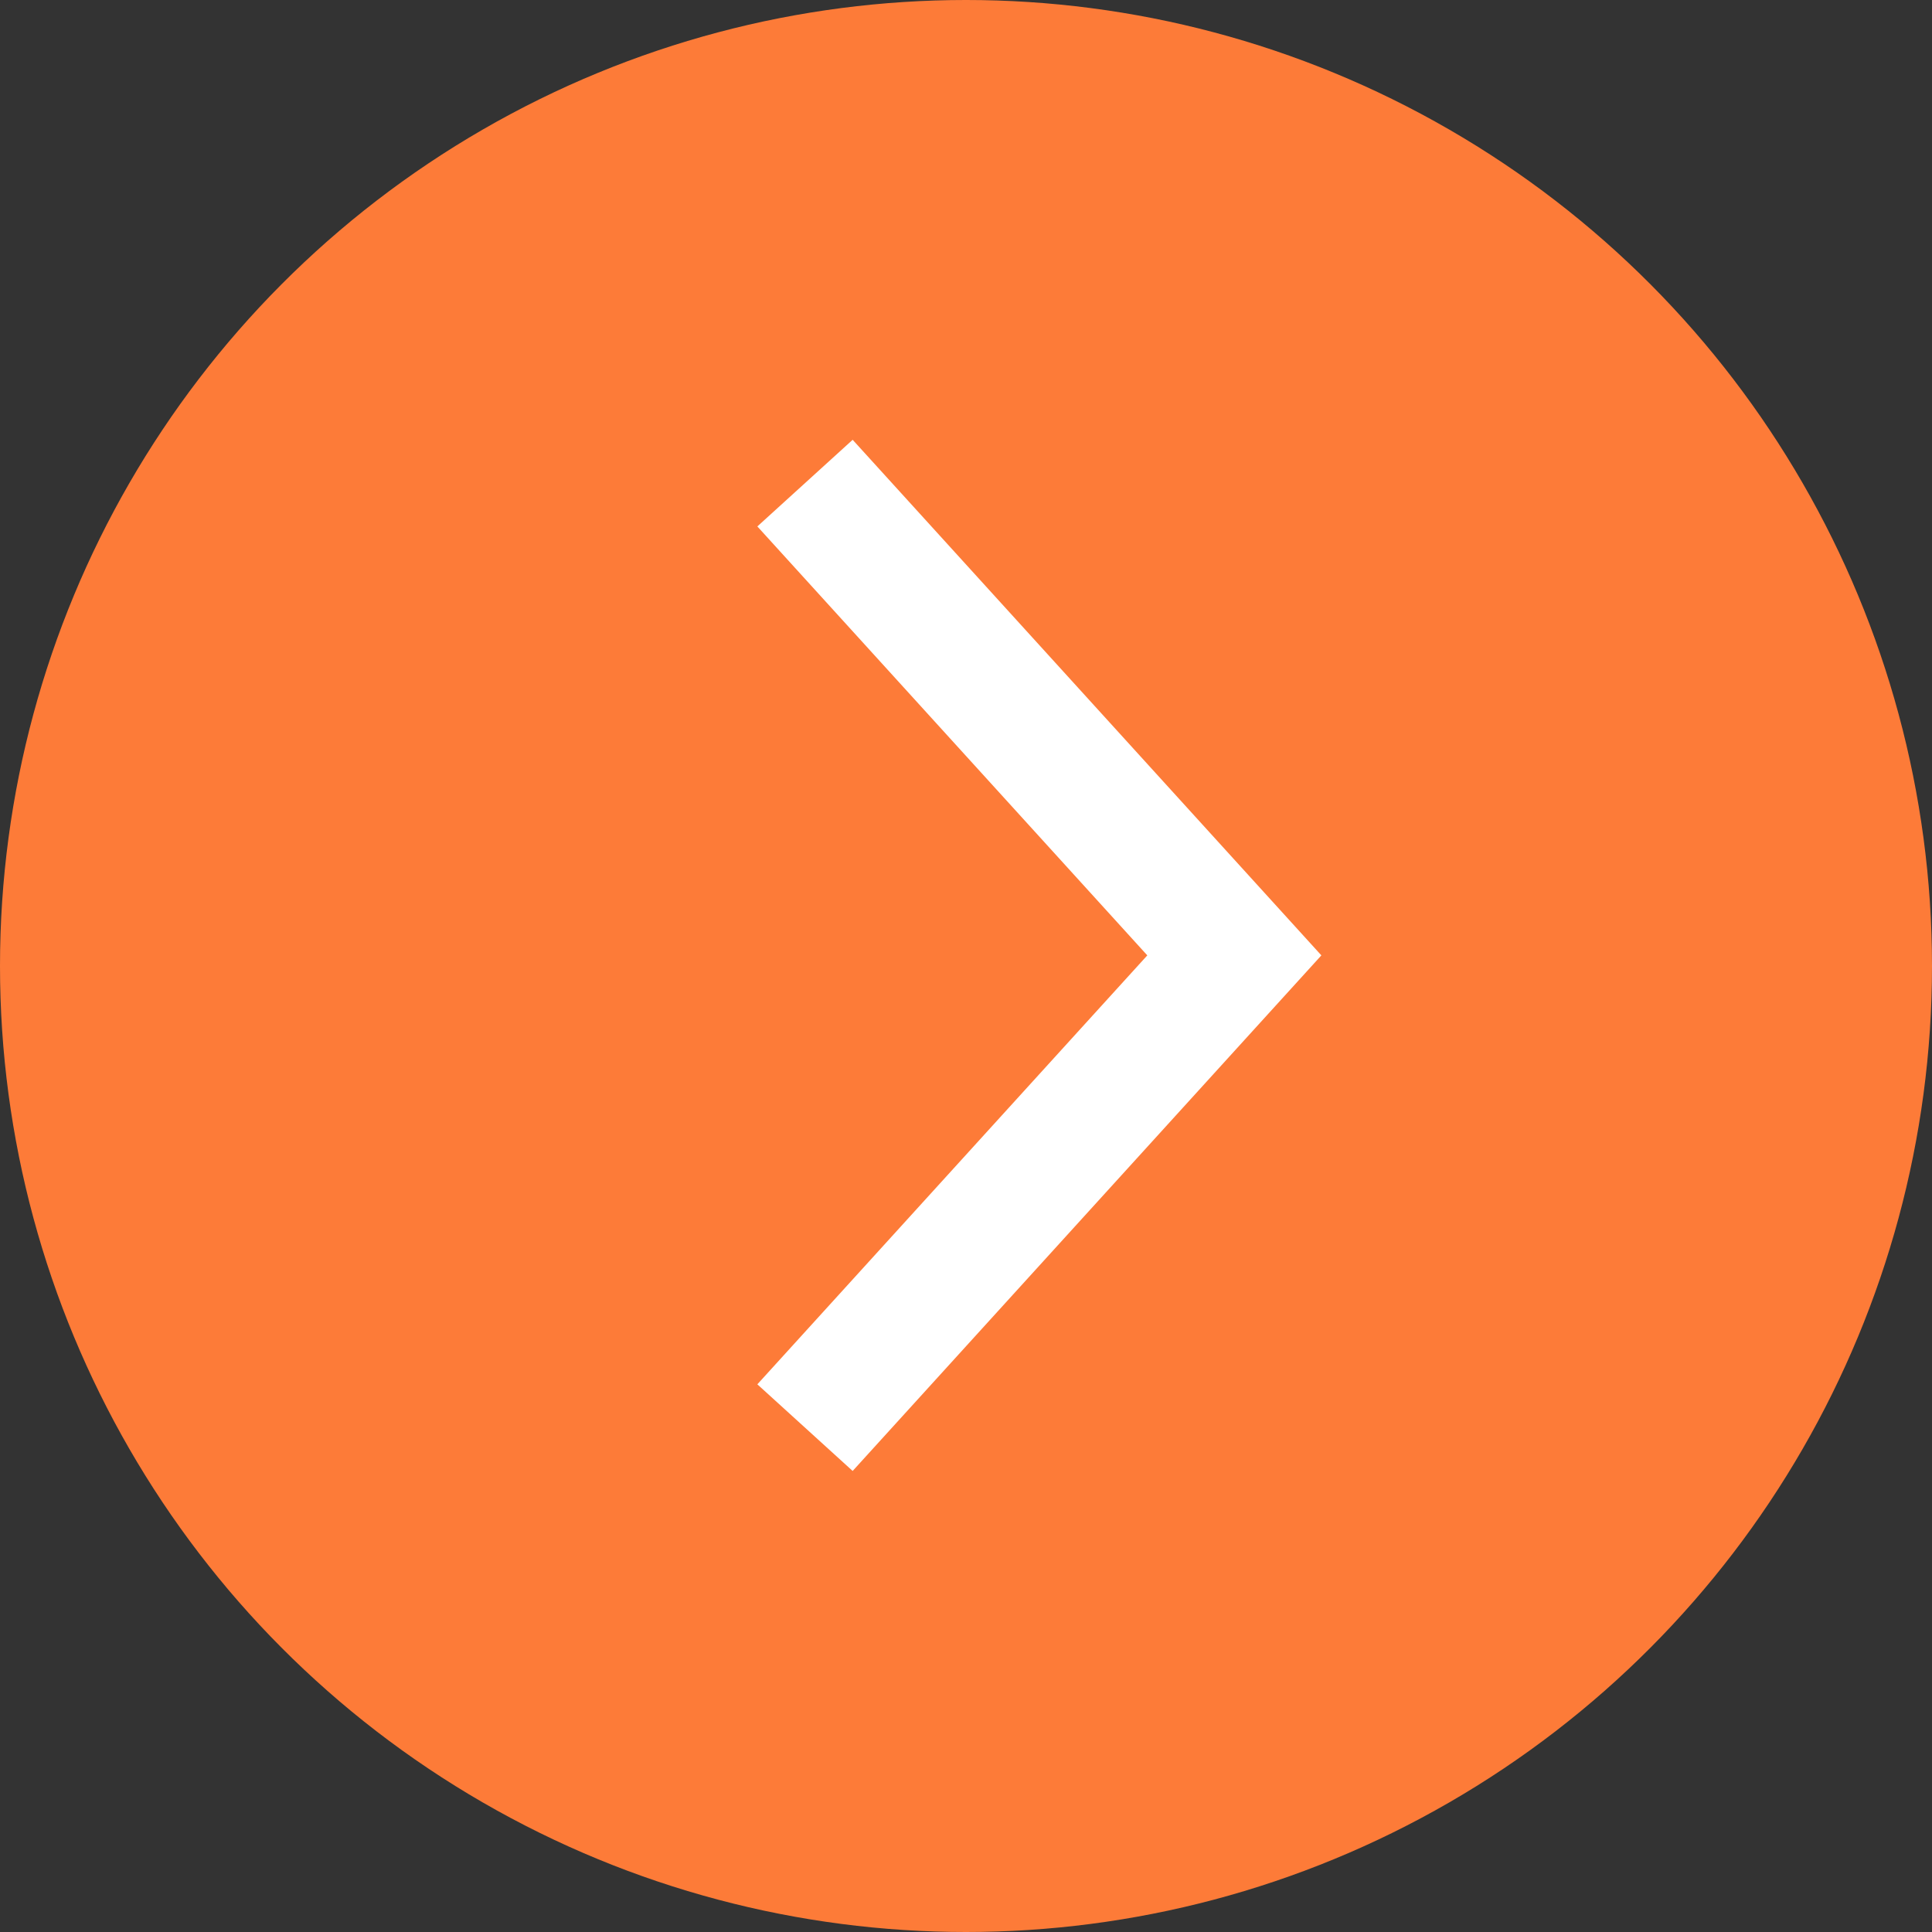 <svg width="36" height="36" viewBox="0 0 36 36" fill="none" xmlns="http://www.w3.org/2000/svg">
<rect x="0" y="0" width="36" height="36" fill="#333333" stroke="none"/>
<circle cx="18" cy="18" r="18" fill="#FD7B38"/>
<path d="M15 26.602L23 17.802L15 9.002" stroke="white" stroke-width="2.4"/>
</svg>
